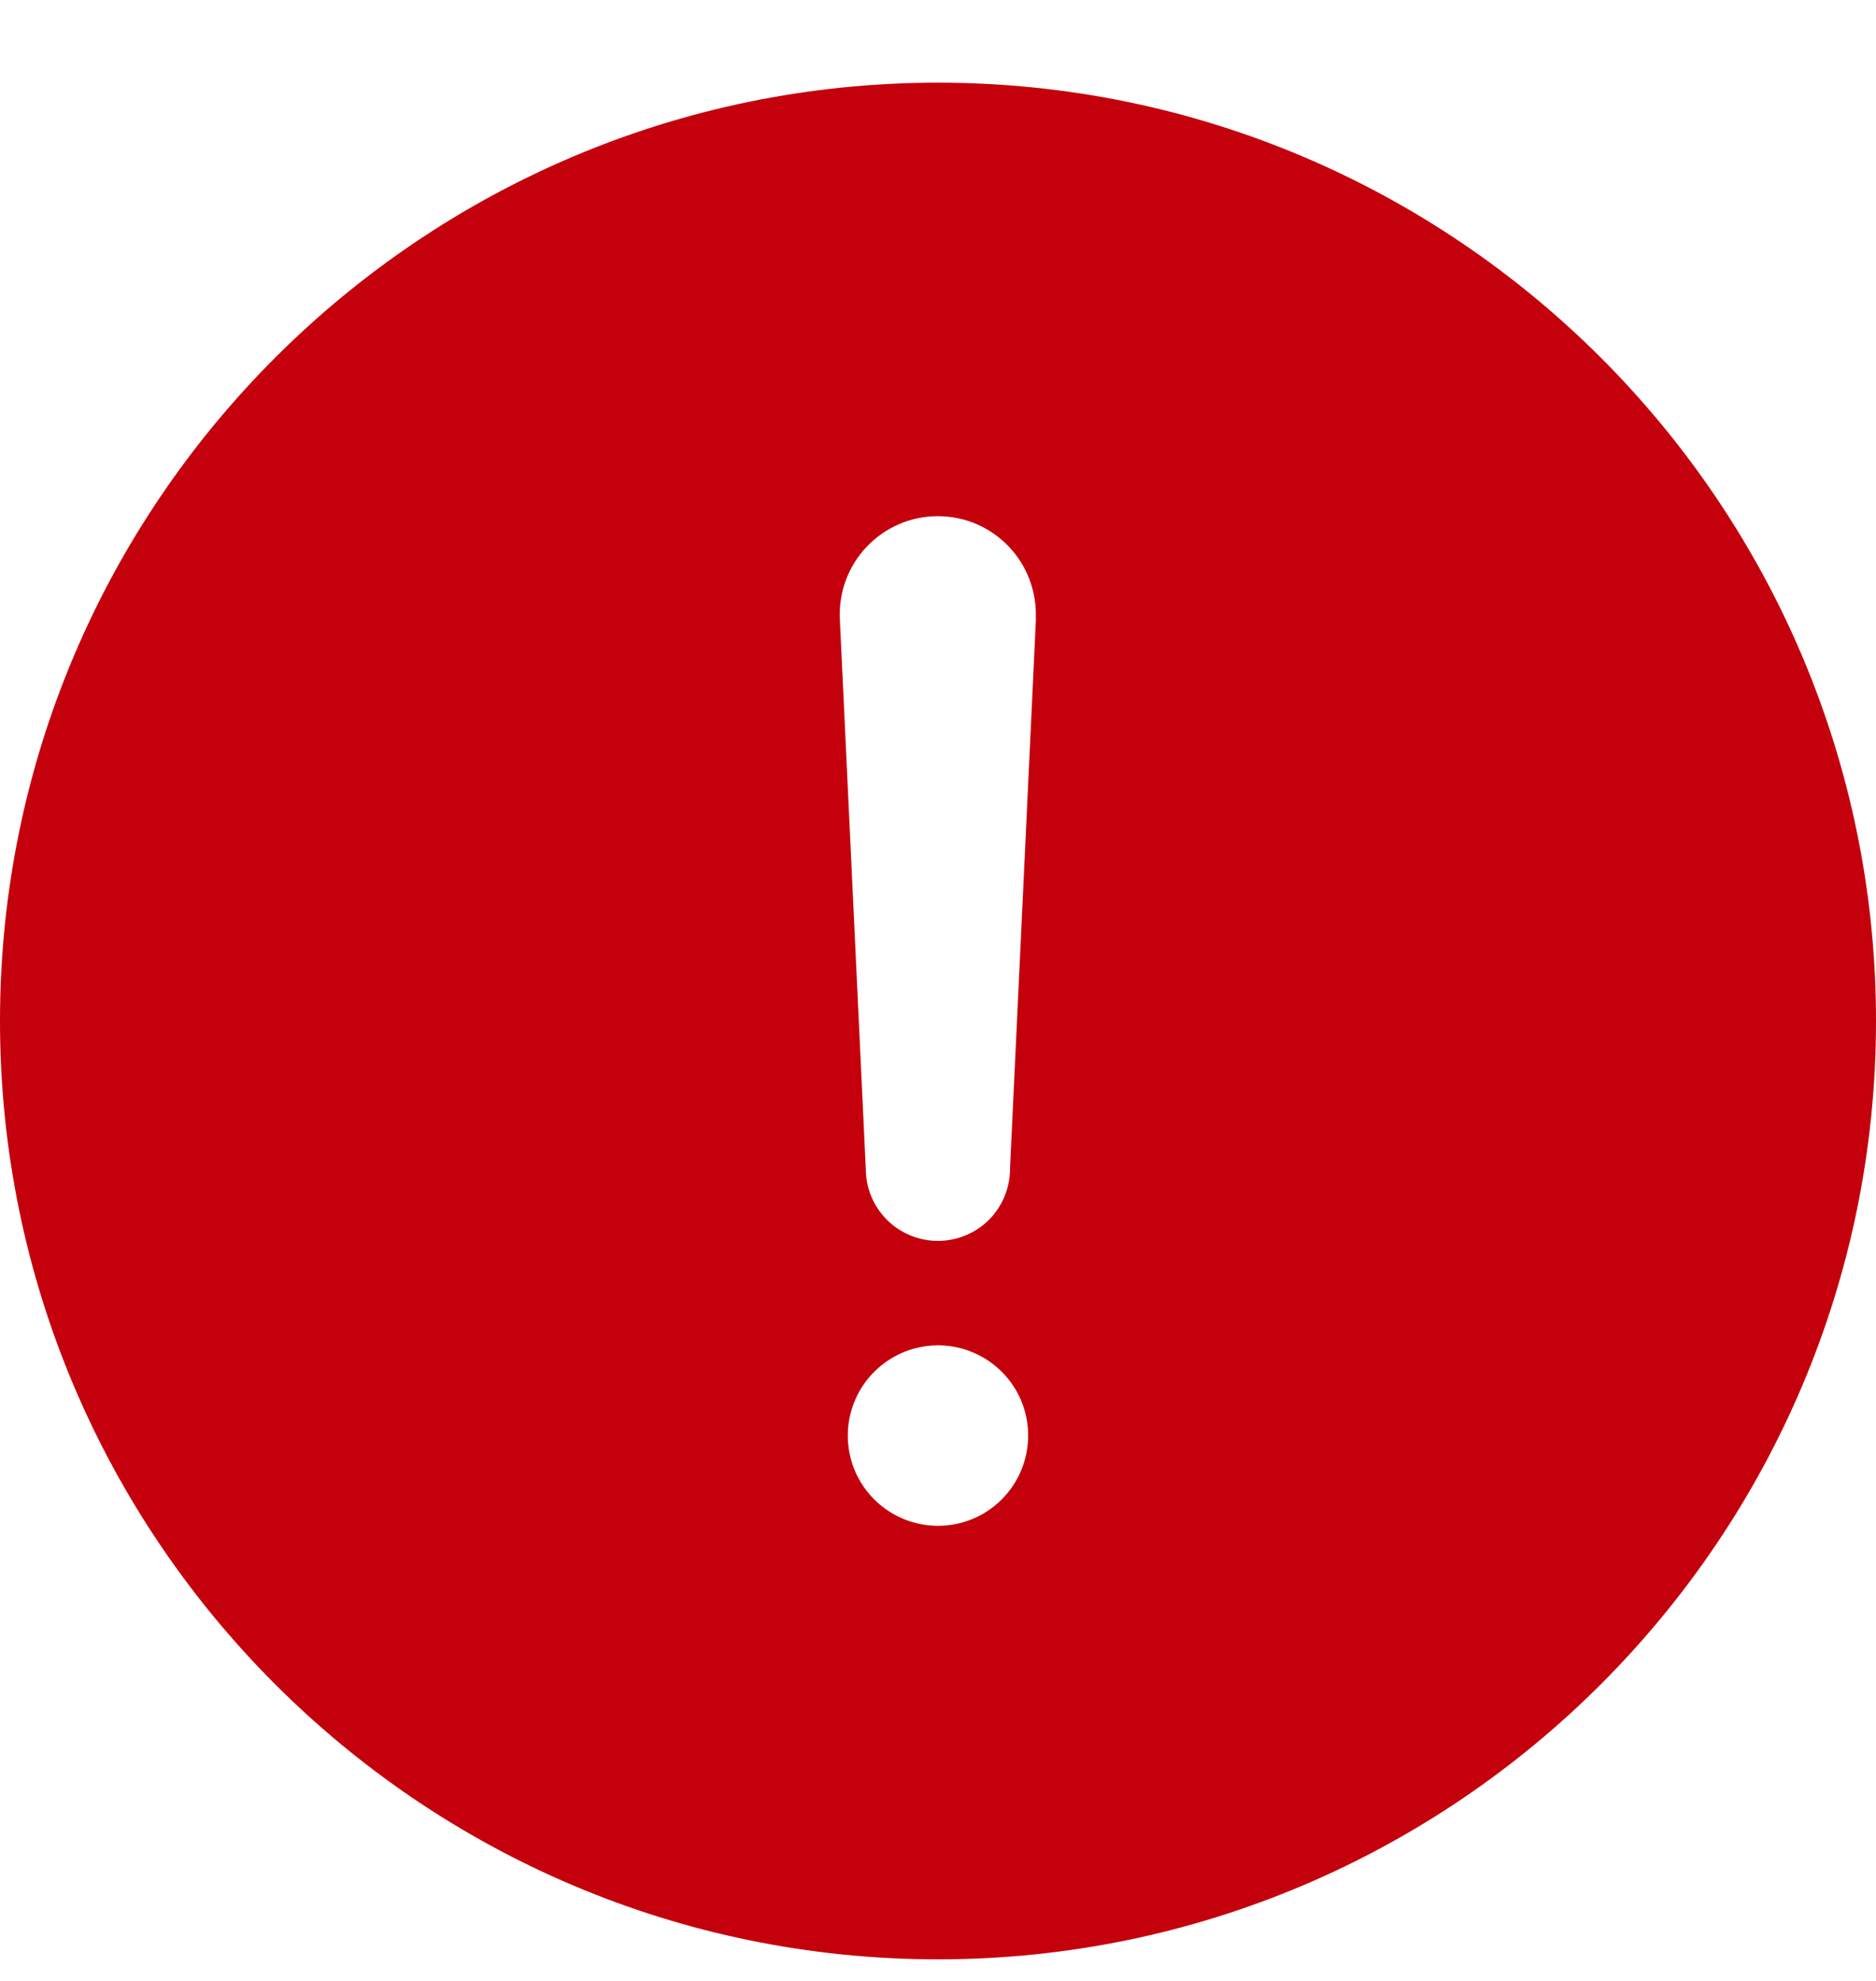 <svg width="18" height="19" viewBox="0 0 18 19" fill="none" xmlns="http://www.w3.org/2000/svg">
<path d="M9 0.793C4.037 0.793 0 4.83 0 9.793C0 14.755 4.037 18.793 9 18.793C13.963 18.793 18 14.755 18 9.793C18 4.83 13.963 0.793 9 0.793ZM9 14.635C8.829 14.635 8.662 14.584 8.519 14.489C8.377 14.394 8.266 14.259 8.2 14.101C8.135 13.943 8.118 13.768 8.151 13.601C8.185 13.433 8.267 13.278 8.388 13.158C8.509 13.037 8.663 12.954 8.831 12.921C8.999 12.887 9.173 12.904 9.331 12.97C9.489 13.035 9.624 13.146 9.72 13.289C9.815 13.431 9.865 13.598 9.865 13.769C9.865 13.999 9.774 14.219 9.612 14.381C9.45 14.544 9.23 14.635 9 14.635ZM9.94 5.931L9.691 11.21C9.691 11.394 9.618 11.57 9.489 11.7C9.359 11.829 9.183 11.902 8.999 11.902C8.816 11.902 8.639 11.829 8.51 11.7C8.38 11.57 8.307 11.394 8.307 11.21L8.058 5.934V5.932C8.053 5.805 8.073 5.678 8.118 5.559C8.163 5.441 8.231 5.332 8.319 5.241C8.407 5.149 8.512 5.076 8.629 5.026C8.746 4.976 8.871 4.951 8.998 4.951C9.125 4.951 9.251 4.976 9.368 5.026C9.484 5.076 9.59 5.149 9.678 5.241C9.765 5.332 9.834 5.441 9.878 5.559C9.923 5.678 9.944 5.805 9.938 5.932L9.94 5.931Z" fill="#C4000C"/>
</svg>
